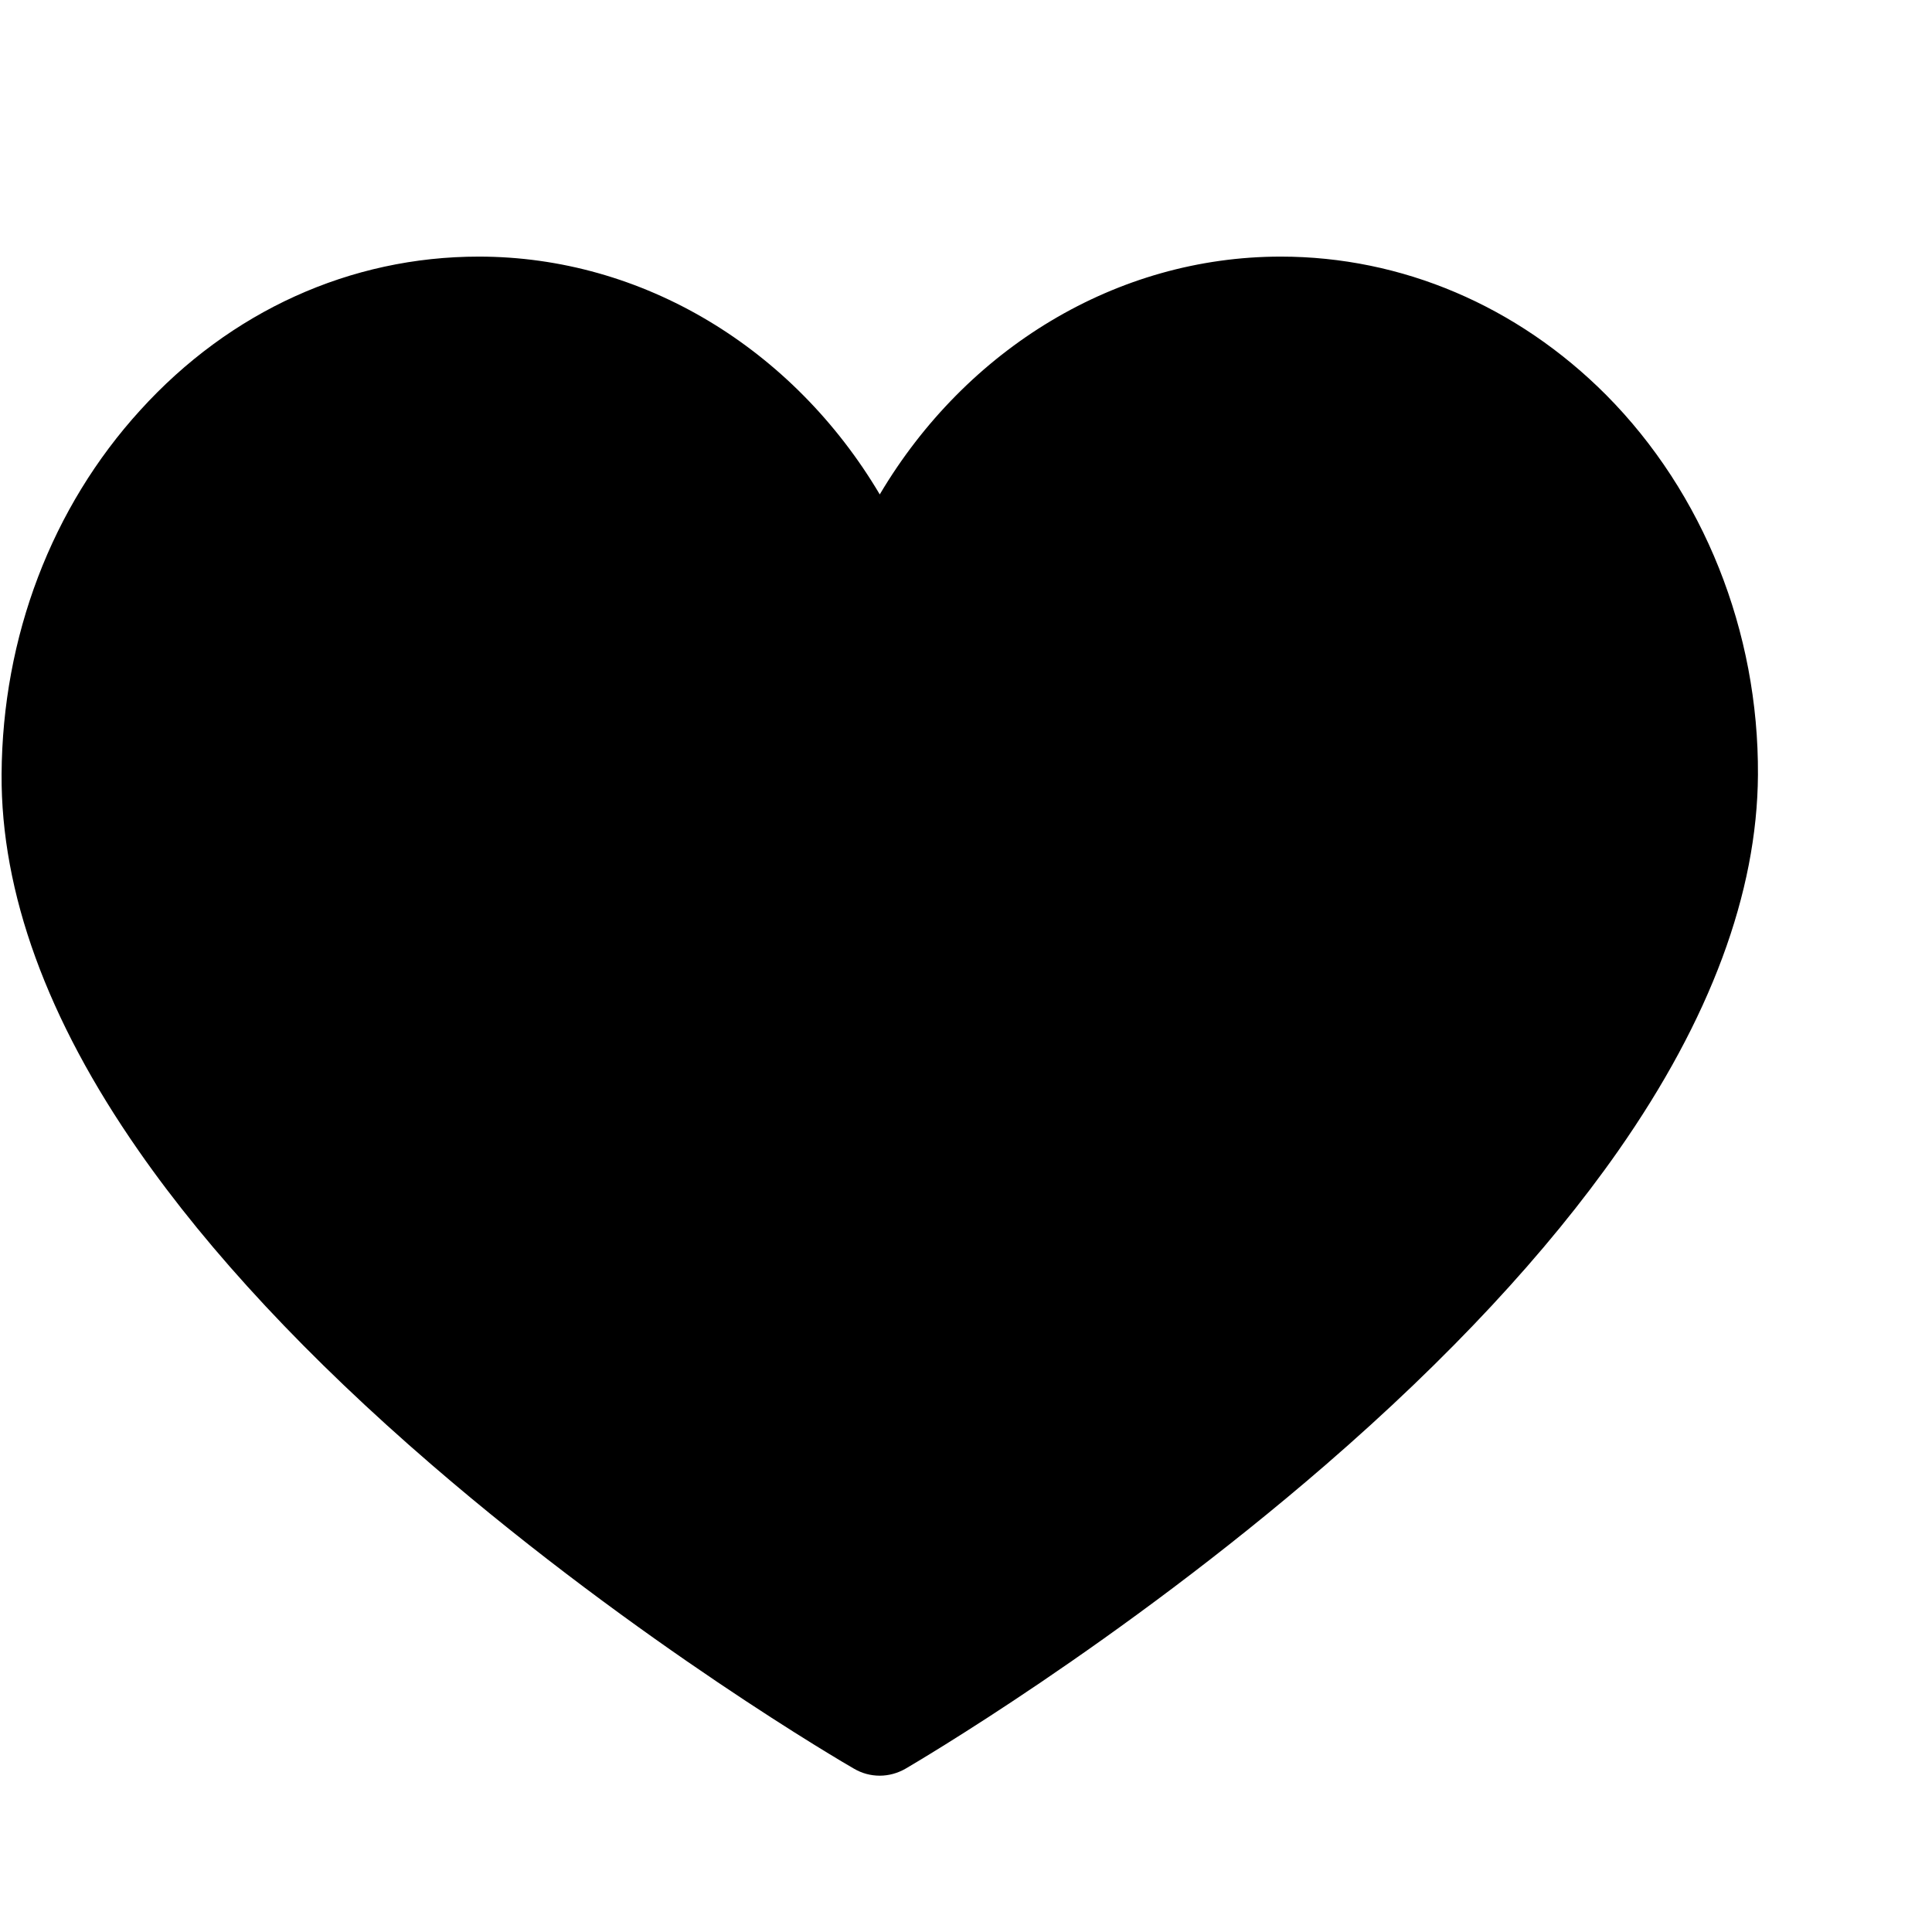 <svg width="11" height="11" viewBox="0 0 11 11" fill="none" xmlns="http://www.w3.org/2000/svg">
<g clip-path="url(#clip0_2233_97944)">
<path d="M5.009 10.11C4.958 10.11 4.908 10.097 4.862 10.07C4.813 10.042 3.644 9.363 2.458 8.34C1.755 7.734 1.193 7.132 0.79 6.553C0.267 5.803 0.005 5.081 0.009 4.408C0.014 3.625 0.294 2.889 0.799 2.335C1.311 1.771 1.996 1.461 2.726 1.461C3.661 1.461 4.517 1.985 5.009 2.815C5.501 1.985 6.356 1.461 7.292 1.461C7.981 1.461 8.639 1.741 9.145 2.249C9.699 2.807 10.014 3.595 10.009 4.412C10.005 5.084 9.737 5.804 9.213 6.553C8.808 7.132 8.248 7.734 7.548 8.34C6.366 9.363 5.205 10.041 5.156 10.07C5.111 10.096 5.06 10.11 5.009 10.11Z" fill="black"/>
</g>
<defs>
<clipPath id="clip0_2233_97944">
<rect width="10" height="10" fill="white" transform="translate(0.009 0.785)"/>
</clipPath>
</defs>
</svg>
